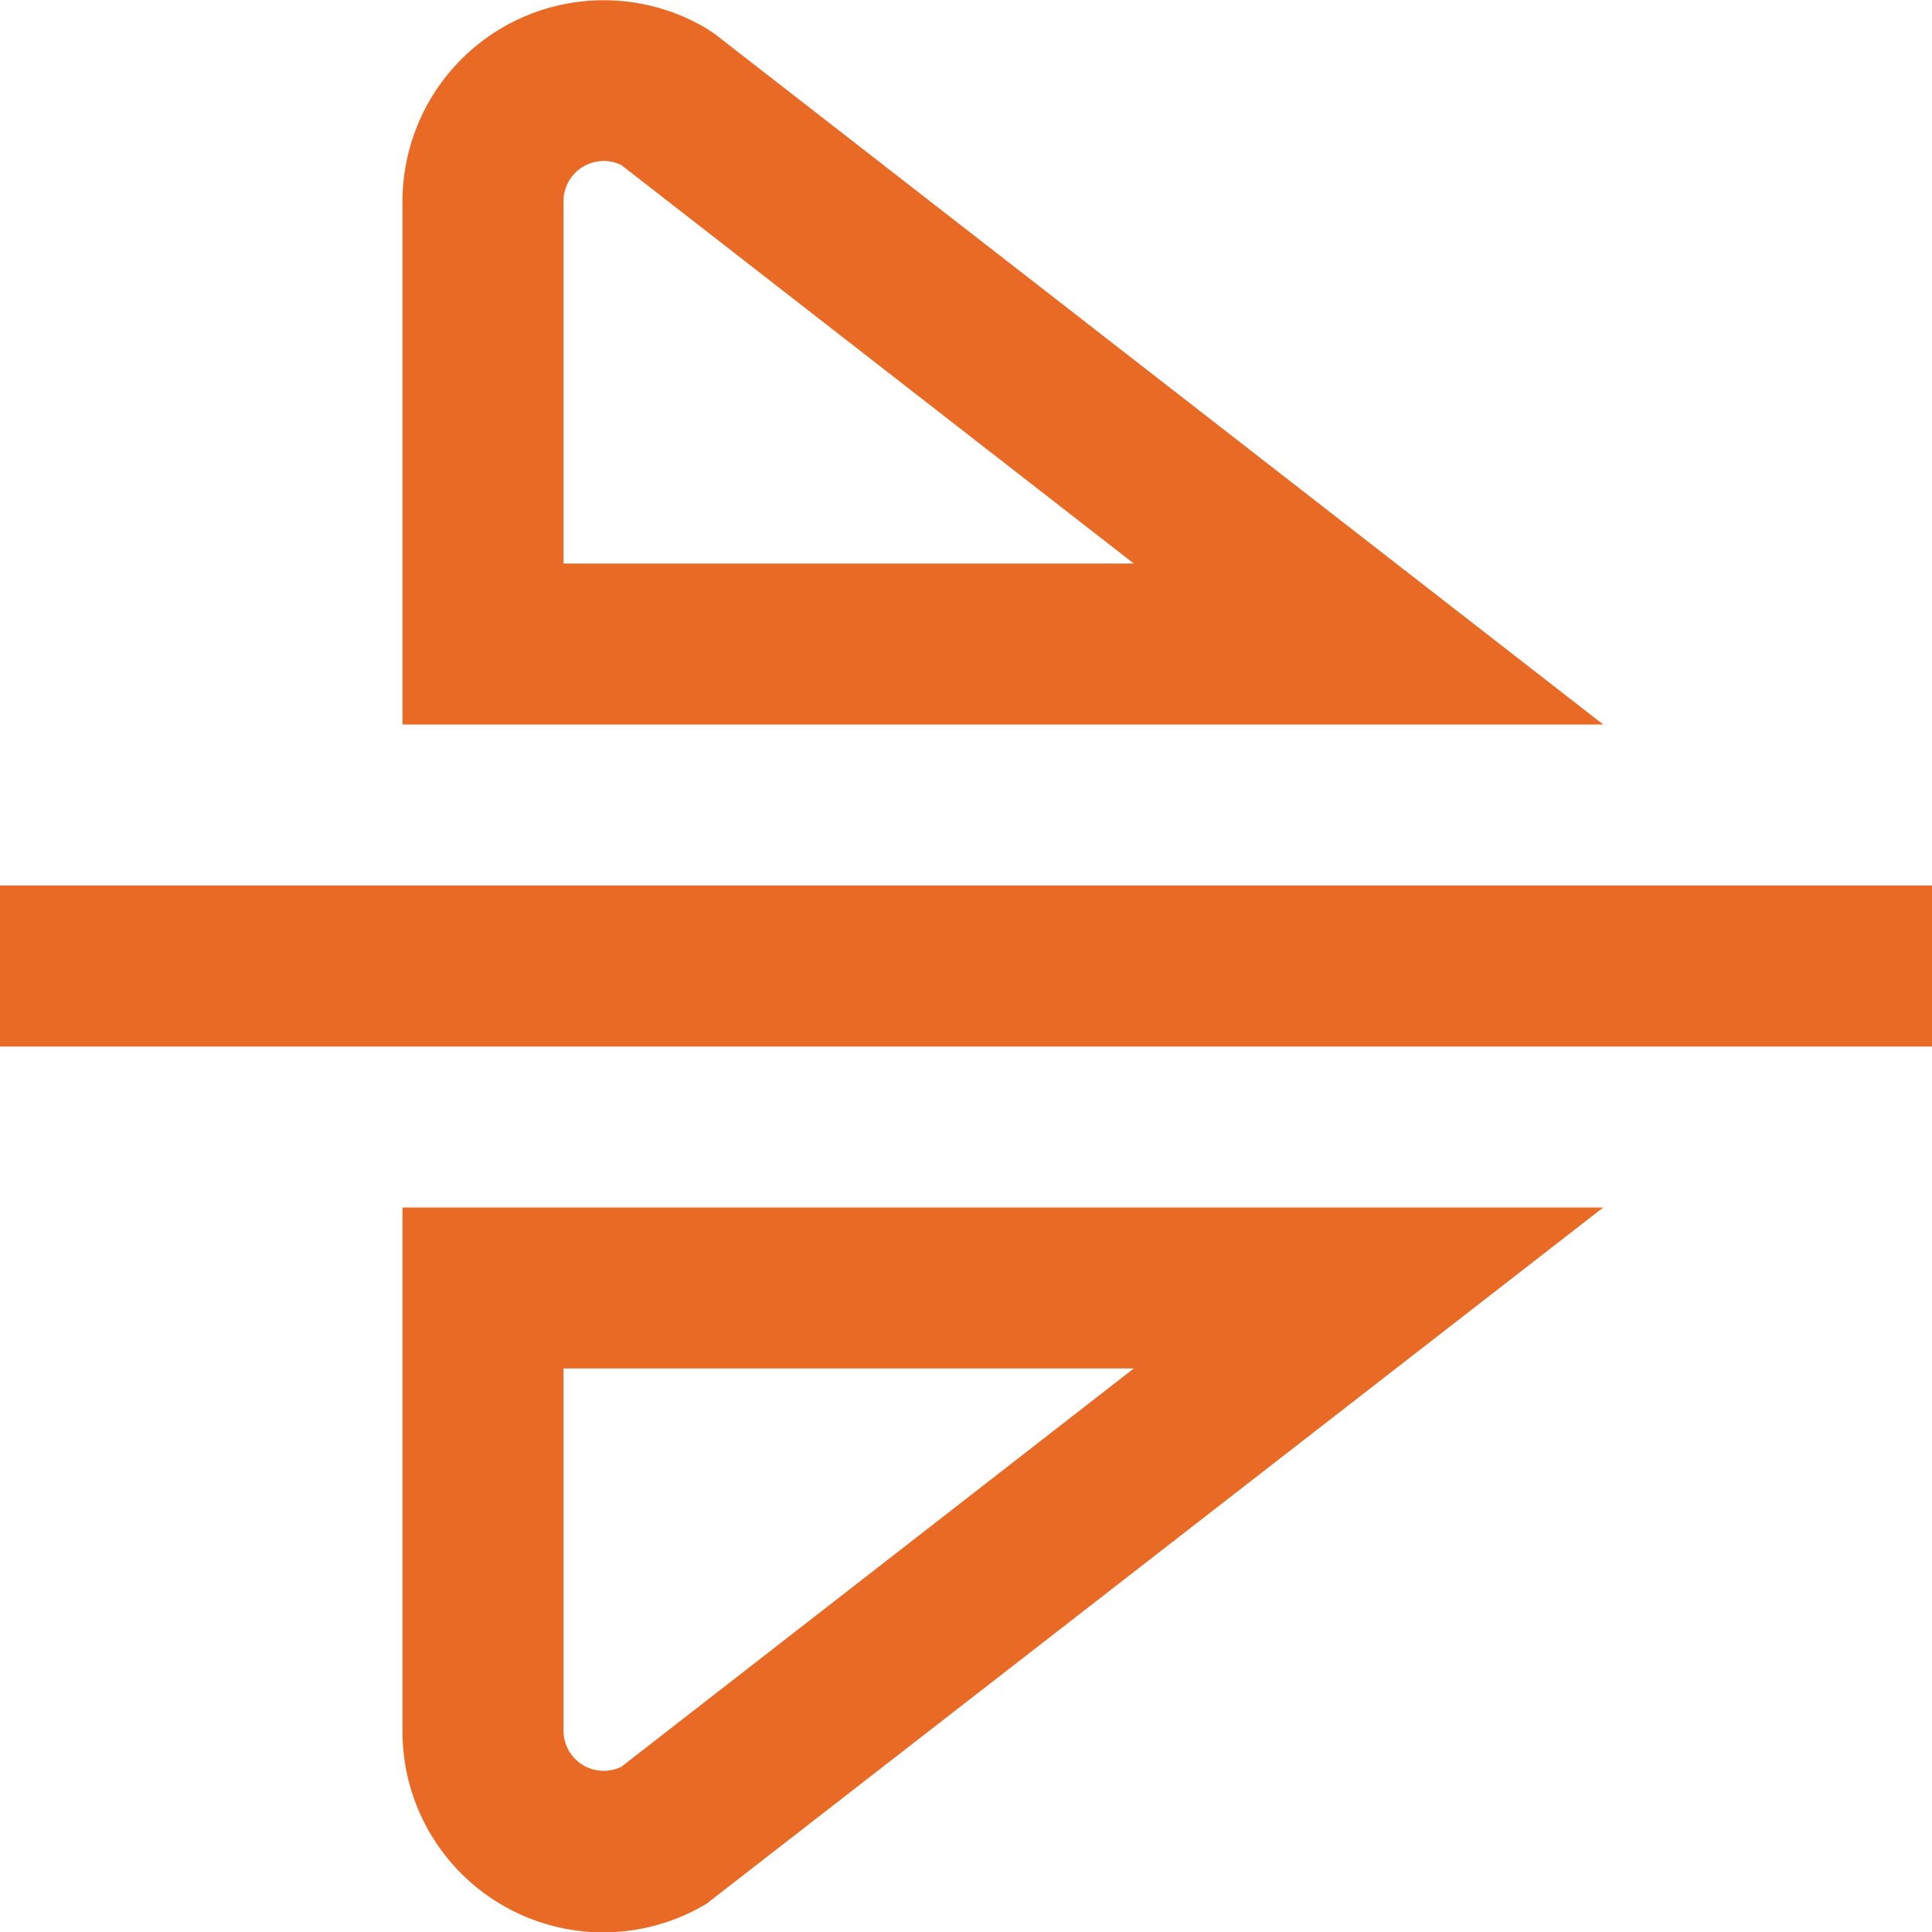 <svg id="Layer_1" data-name="Layer 1" xmlns="http://www.w3.org/2000/svg" viewBox="0 0 24 24"><defs><style>.cls-1{fill:#E86A24;}</style></defs><path class="cls-1" d="M24,13H0V11H24ZM8.886.427l-.1-.068A2.5,2.5,0,0,0,5,2.5V9H19.916ZM7,2.5a.5.5,0,0,1,.718-.45L14.084,7H7ZM8.787,23.641,19.916,15H5v6.5a2.494,2.494,0,0,0,3.787,2.143ZM14.084,17,7.718,21.948A.5.5,0,0,1,7,21.5V17Z"/></svg>